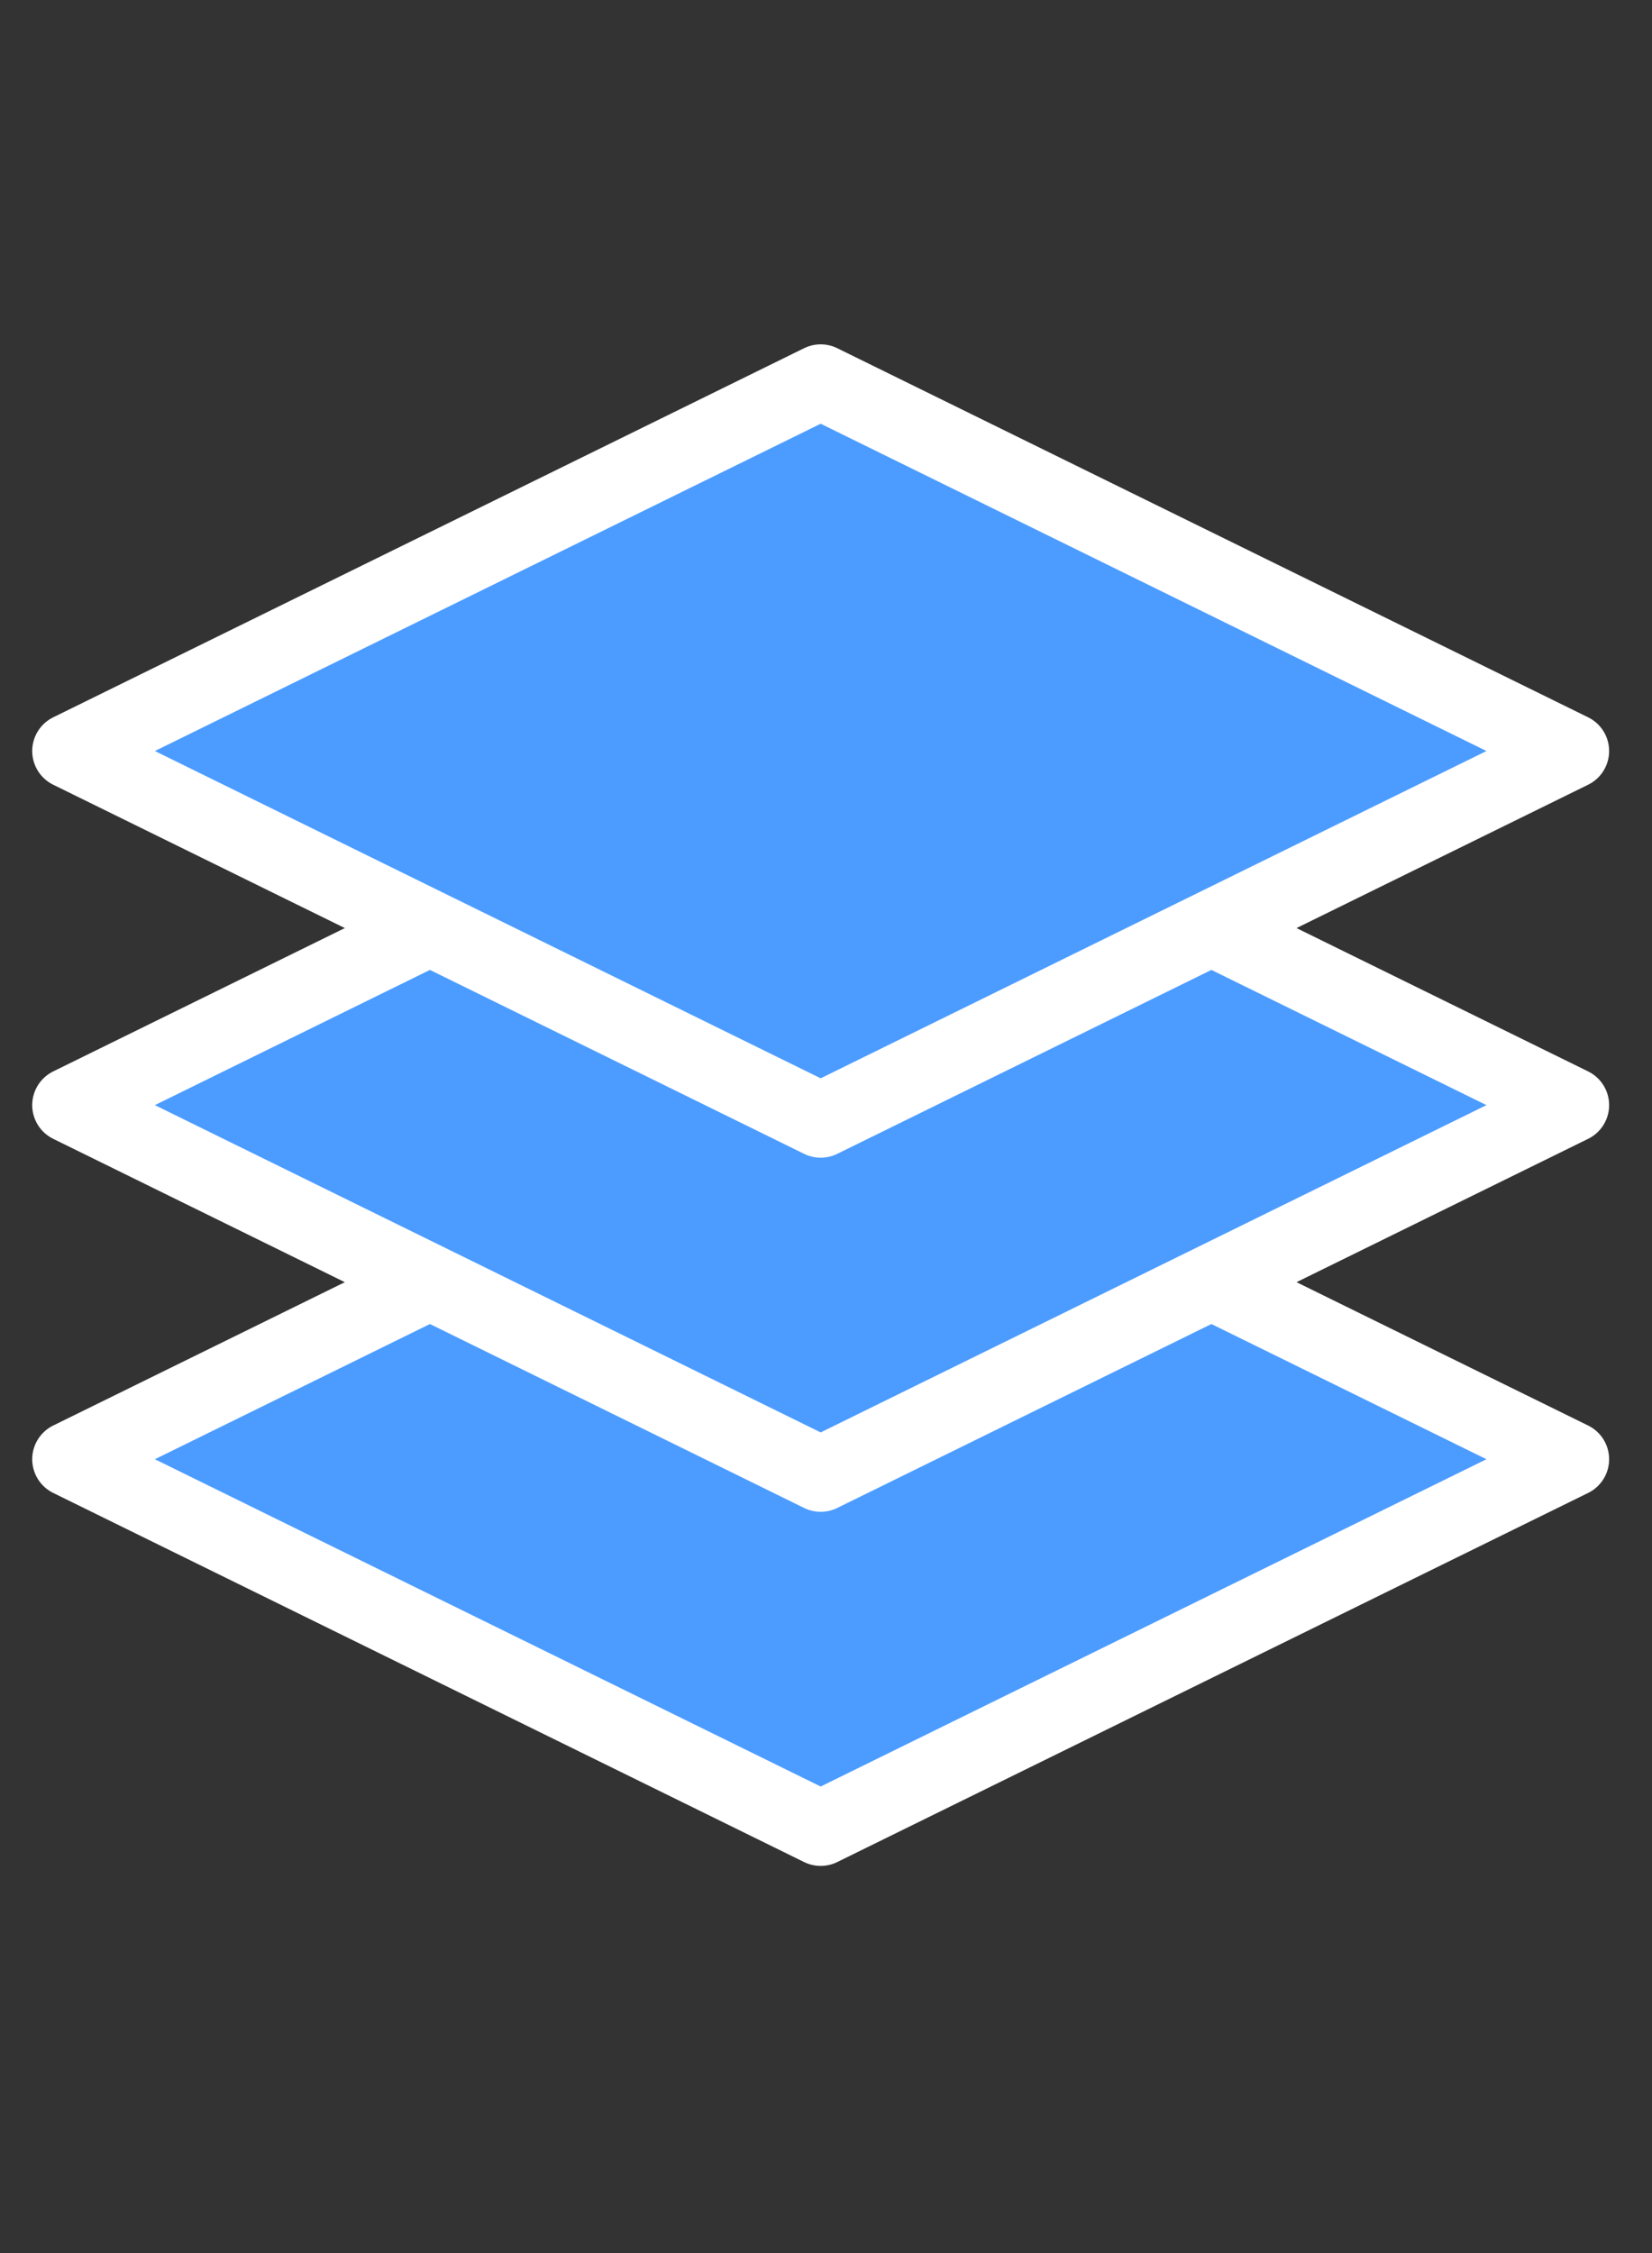 <svg width="22" height="30" viewBox="0 0 22 30" fill="none" xmlns="http://www.w3.org/2000/svg">
<rect x="0" y="0" width="22" height="30" fill="#333333" stroke="none"/>
<path d="M0.929 19.43L10.929 14.515L20.929 19.43L10.929 24.345L0.929 19.43Z" fill="#4C9CFF" stroke="white" stroke-linejoin="round"/>
<path d="M0.929 14.715L10.929 9.8L20.929 14.715L10.929 19.63L0.929 14.715Z" fill="#4C9CFF" stroke="white" stroke-linejoin="round"/>
<path d="M0.929 10L10.929 5.085L20.929 10L10.929 14.915L0.929 10Z" fill="#4C9CFF" stroke="white" stroke-linejoin="round"/>
</svg>
